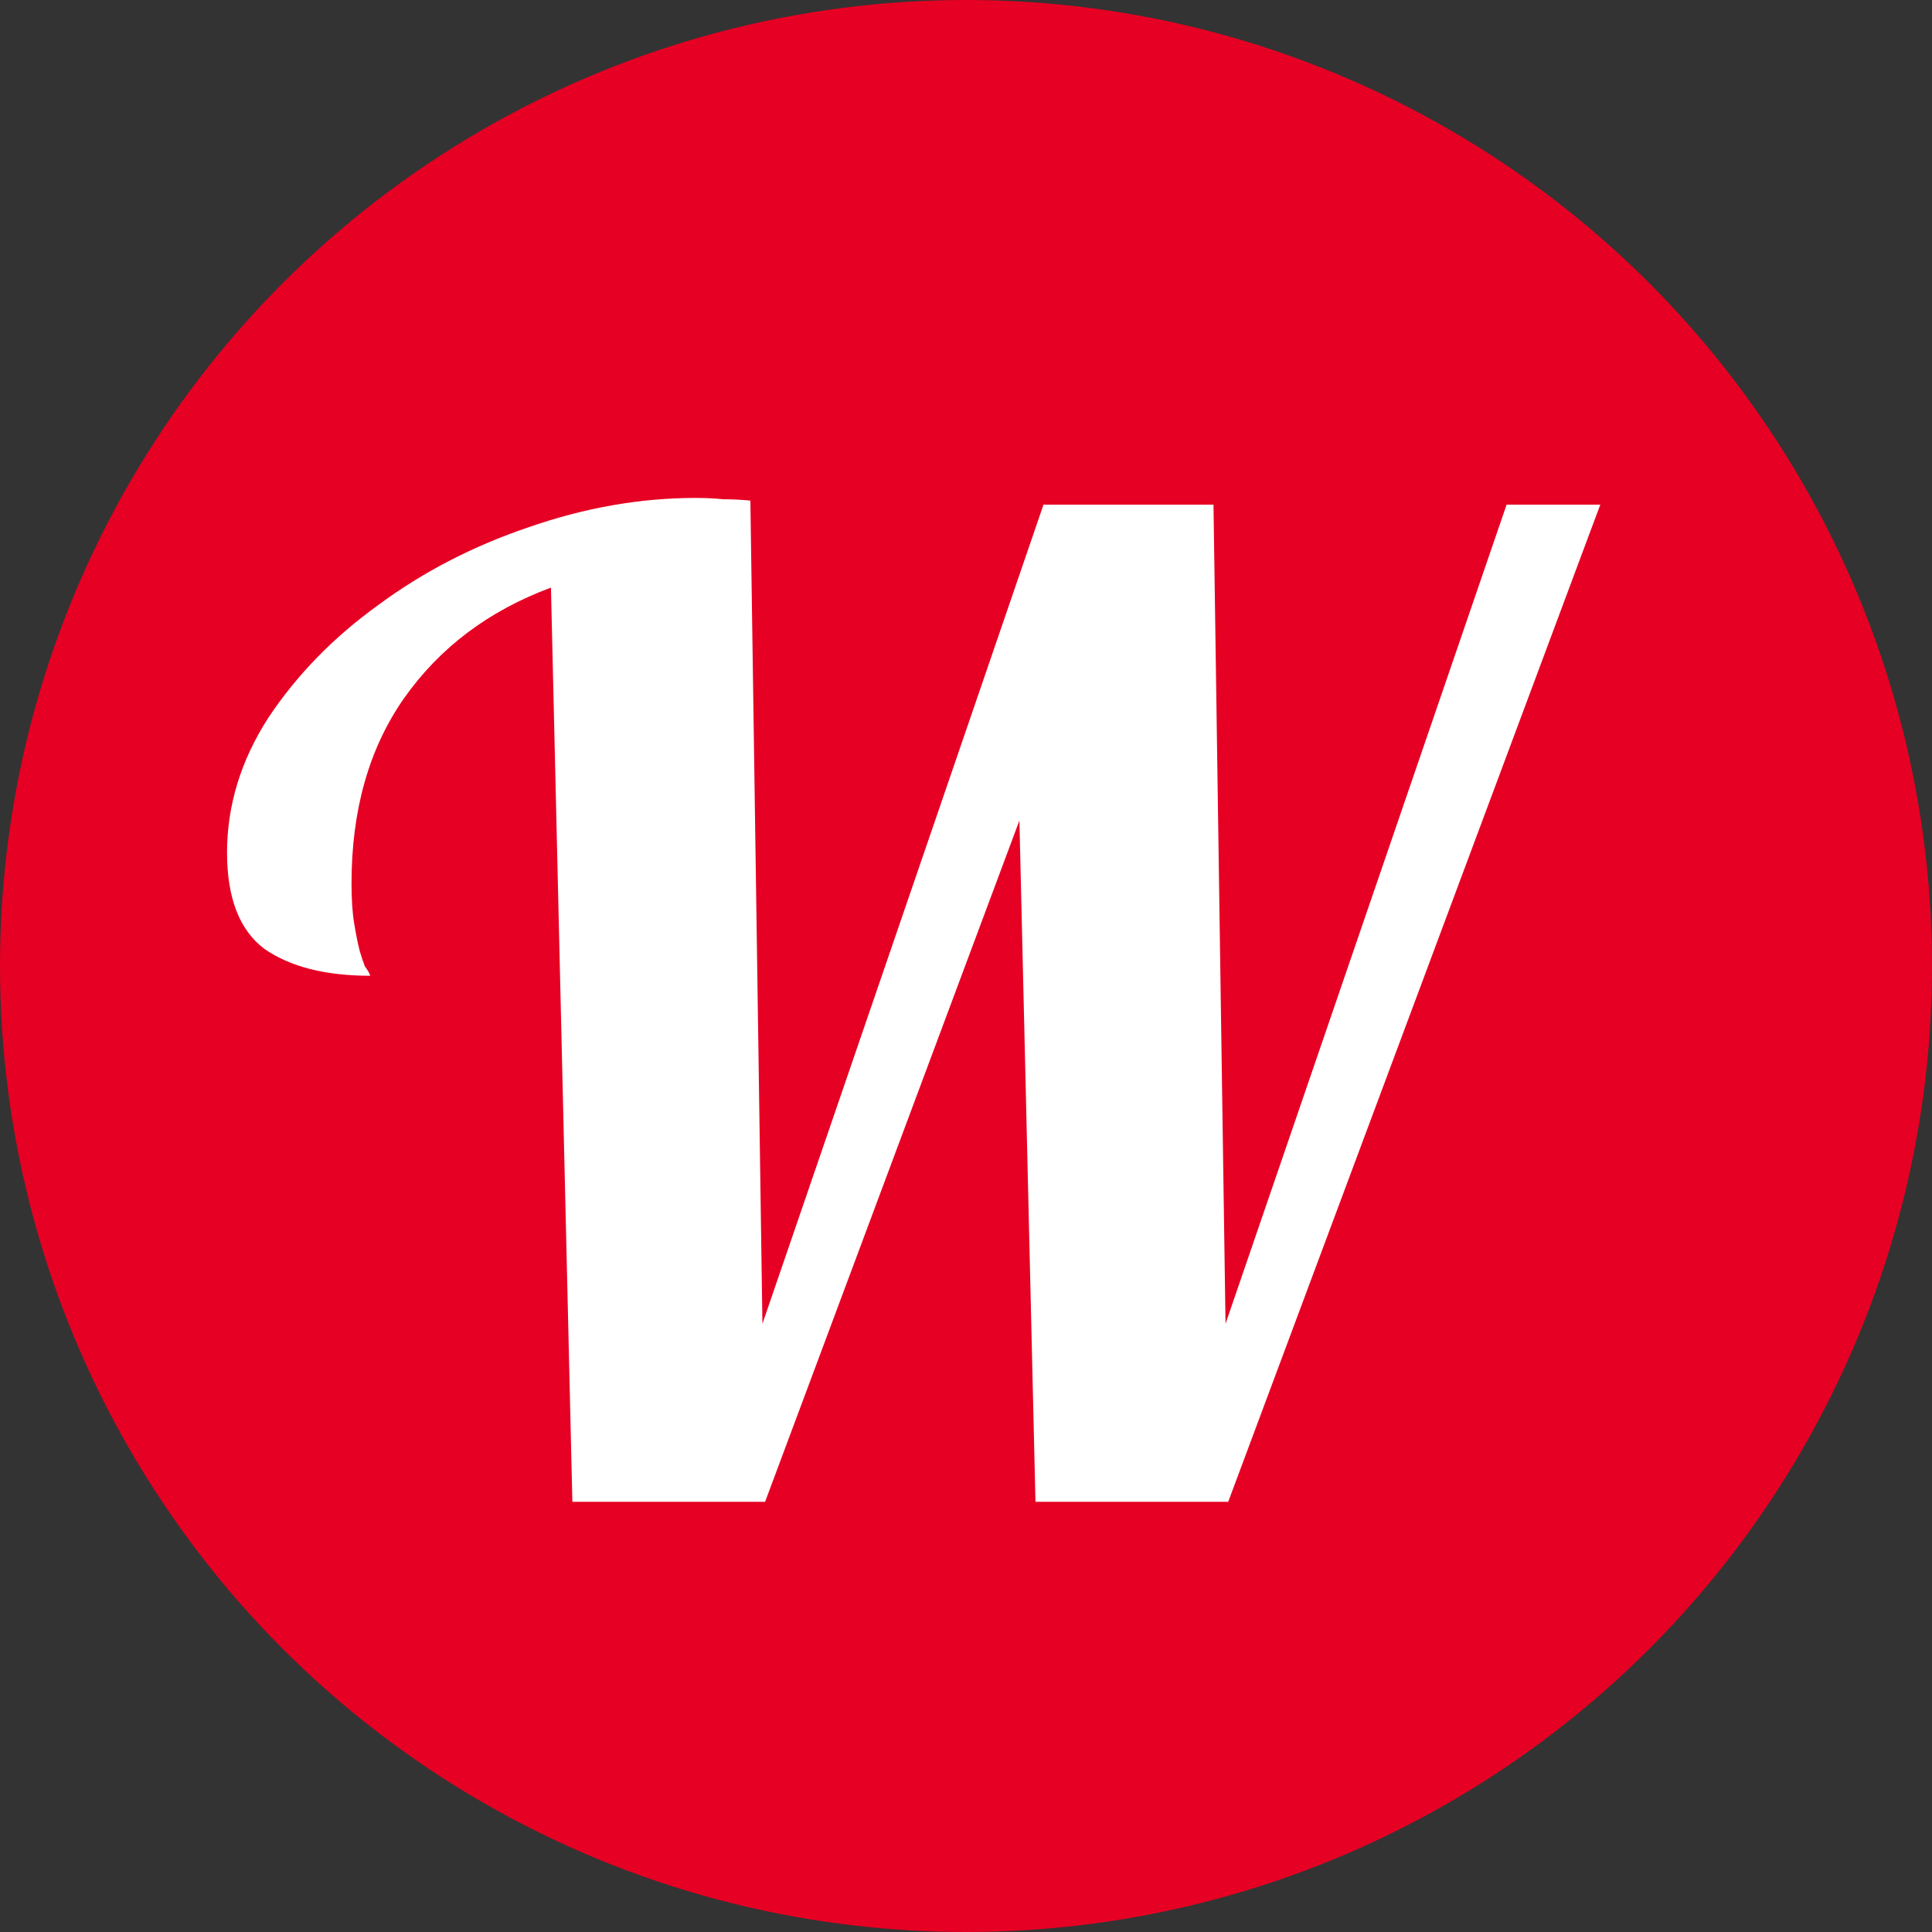 <svg width="485" height="485" viewBox="0 0 485 485" fill="none" xmlns="http://www.w3.org/2000/svg">
<rect x="0" y="0" width="485" height="485" fill="#333333" stroke="none"/>
<circle cx="242.5" cy="242.5" r="242.5" fill="#E60023"/>
<path d="M191.396 332.312L261.956 126.68H304.628L307.652 332.312L378.212 126.68H401.732L308.324 377H259.94L255.908 205.976L192.068 377H143.684L138.308 147.512C122.628 153.336 110.308 162.632 101.348 175.4C92.612 187.944 88.244 203.4 88.244 221.768C88.244 225.8 88.468 229.16 88.916 231.848C89.364 234.536 89.812 236.776 90.26 238.568C90.708 240.136 91.156 241.48 91.604 242.6C92.276 243.496 92.724 244.28 92.948 244.952C81.748 244.952 72.9 242.712 66.404 238.232C60.132 233.528 56.996 225.464 56.996 214.04C56.996 202.168 60.468 190.856 67.412 180.104C74.58 169.352 83.764 159.944 94.964 151.88C106.164 143.592 118.708 137.096 132.596 132.392C146.708 127.464 160.708 125 174.596 125C177.06 125 179.412 125.112 181.652 125.336C183.892 125.336 186.132 125.448 188.372 125.672L191.396 332.312Z" fill="white"/>
</svg>
